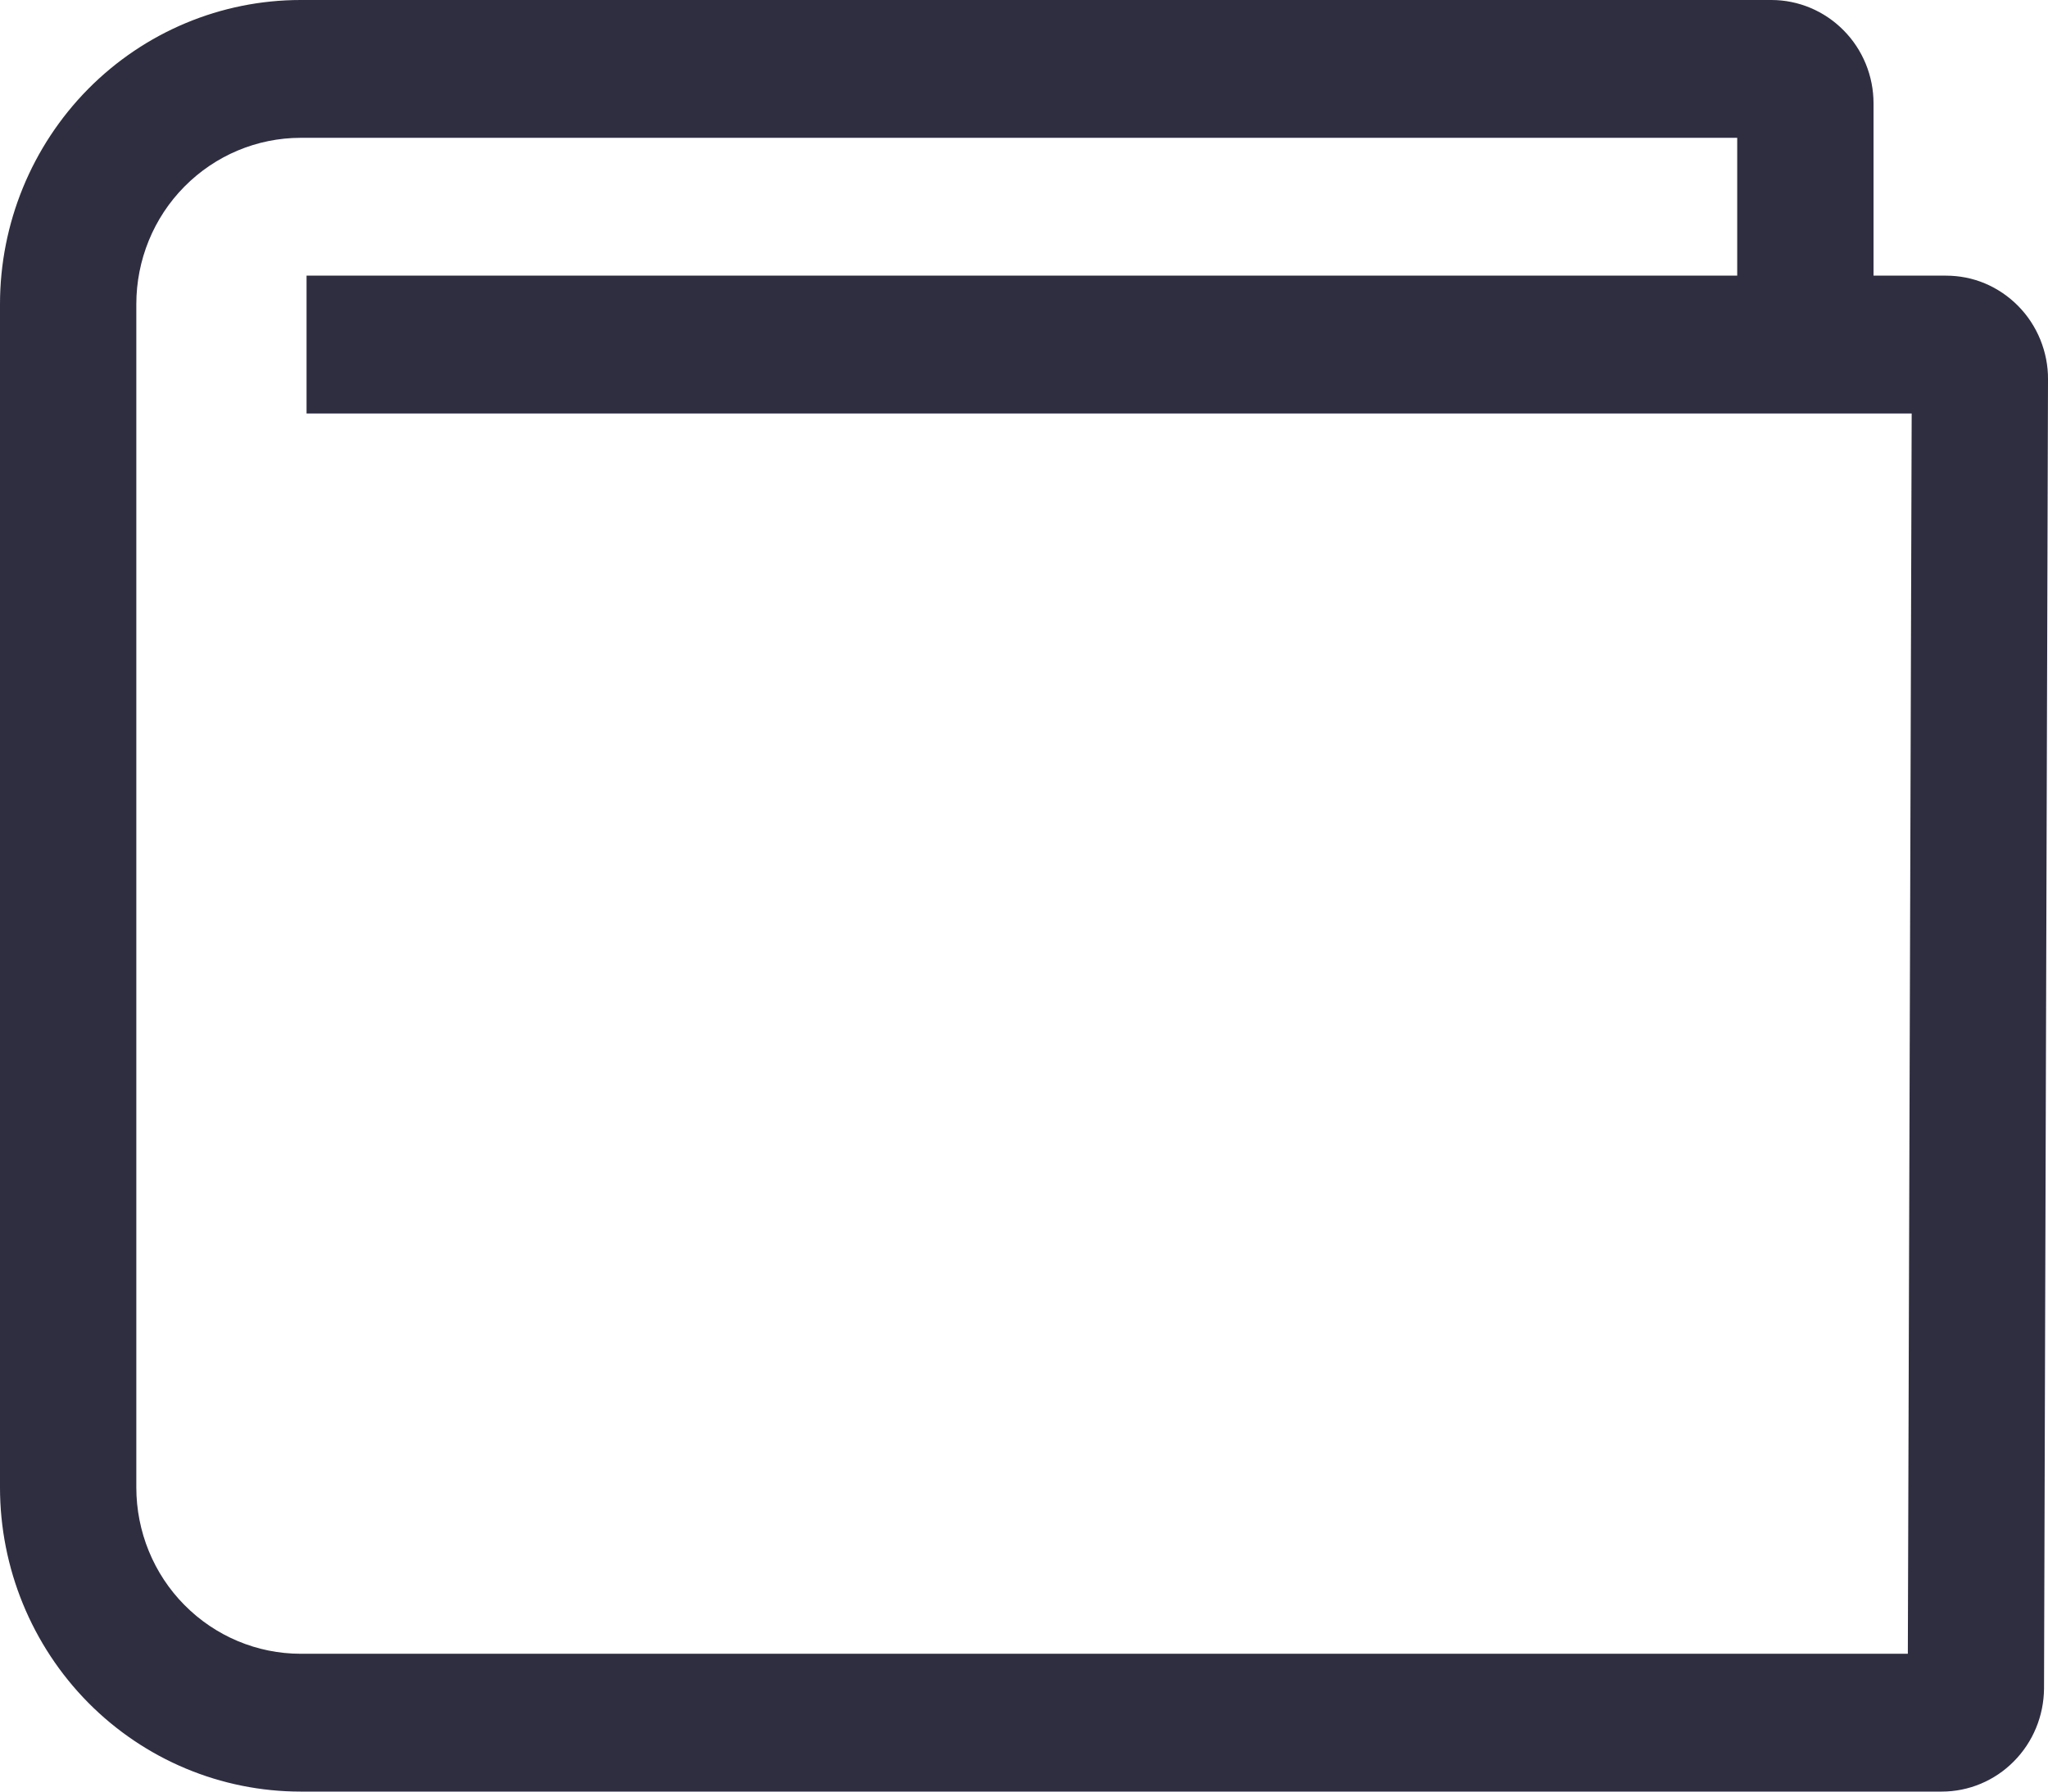 <svg width="16" height="14" viewBox="0 0 16 14" fill="none" xmlns="http://www.w3.org/2000/svg">
<path d="M15.767 2.391C15.693 2.316 15.605 2.256 15.508 2.215C15.411 2.174 15.307 2.154 15.202 2.154H14.637V0.808C14.637 0.594 14.553 0.388 14.403 0.237C14.253 0.085 14.05 0 13.839 0H2.349C1.726 8.92533e-06 1.129 0.25 0.688 0.696C0.248 1.142 8.82247e-06 1.746 0 2.377V11.623C8.82247e-06 12.254 0.248 12.858 0.688 13.304C1.129 13.75 1.726 14 2.349 14H15.17C15.381 14 15.584 13.915 15.733 13.764C15.883 13.613 15.967 13.409 15.969 13.195L16 2.964C16.001 2.858 15.98 2.753 15.94 2.654C15.9 2.556 15.842 2.467 15.767 2.391ZM14.905 12.923H2.349C2.009 12.923 1.682 12.786 1.441 12.542C1.2 12.299 1.065 11.968 1.065 11.623V2.377C1.065 2.032 1.2 1.701 1.441 1.458C1.682 1.214 2.009 1.077 2.349 1.077H13.572V2.154H2.395V3.231H14.935L14.905 12.923Z" fill="#2F2E41"/>
</svg>
